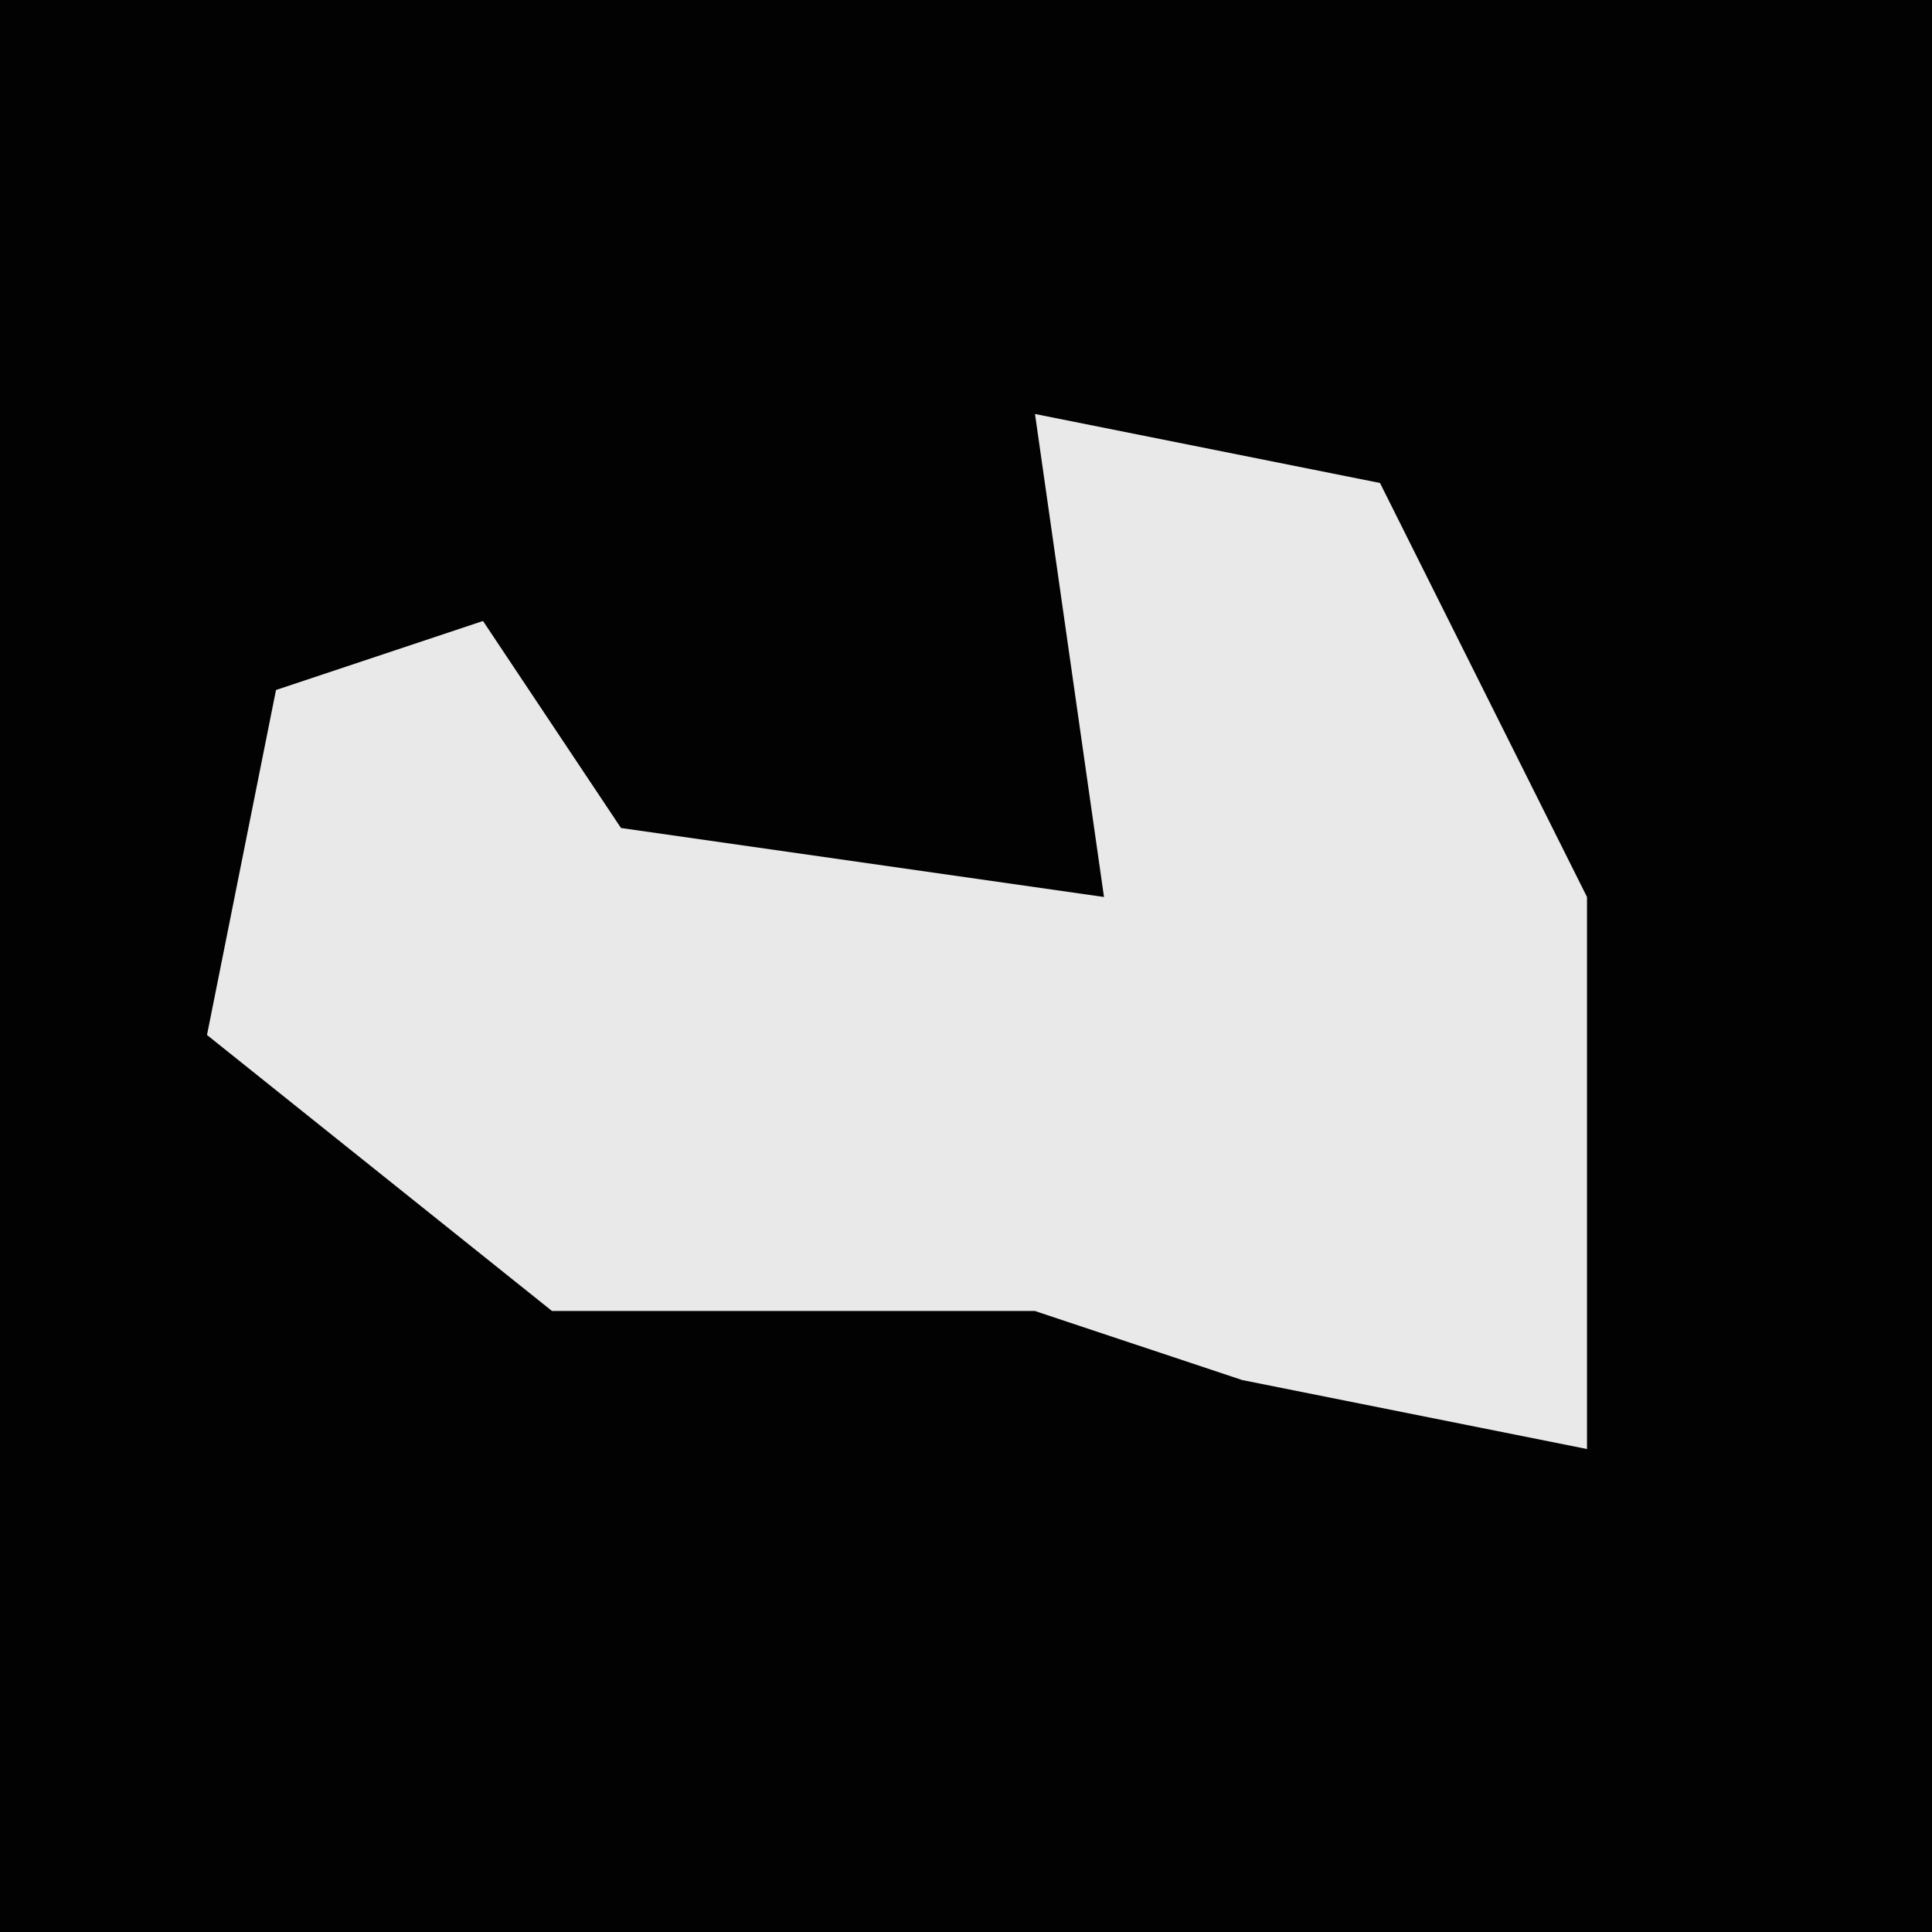 <?xml version="1.0" encoding="UTF-8"?>
<svg version="1.1" xmlns="http://www.w3.org/2000/svg" width="28" height="28">
<path d="M0,0 L28,0 L28,28 L0,28 Z " fill="#020202" transform="translate(0,0)"/>
<path d="M0,0 L5,1 L8,7 L8,15 L3,14 L0,13 L-7,13 L-12,9 L-11,4 L-8,3 L-6,6 L1,7 Z " fill="#E9E9E9" transform="translate(15,6)"/>
</svg>
